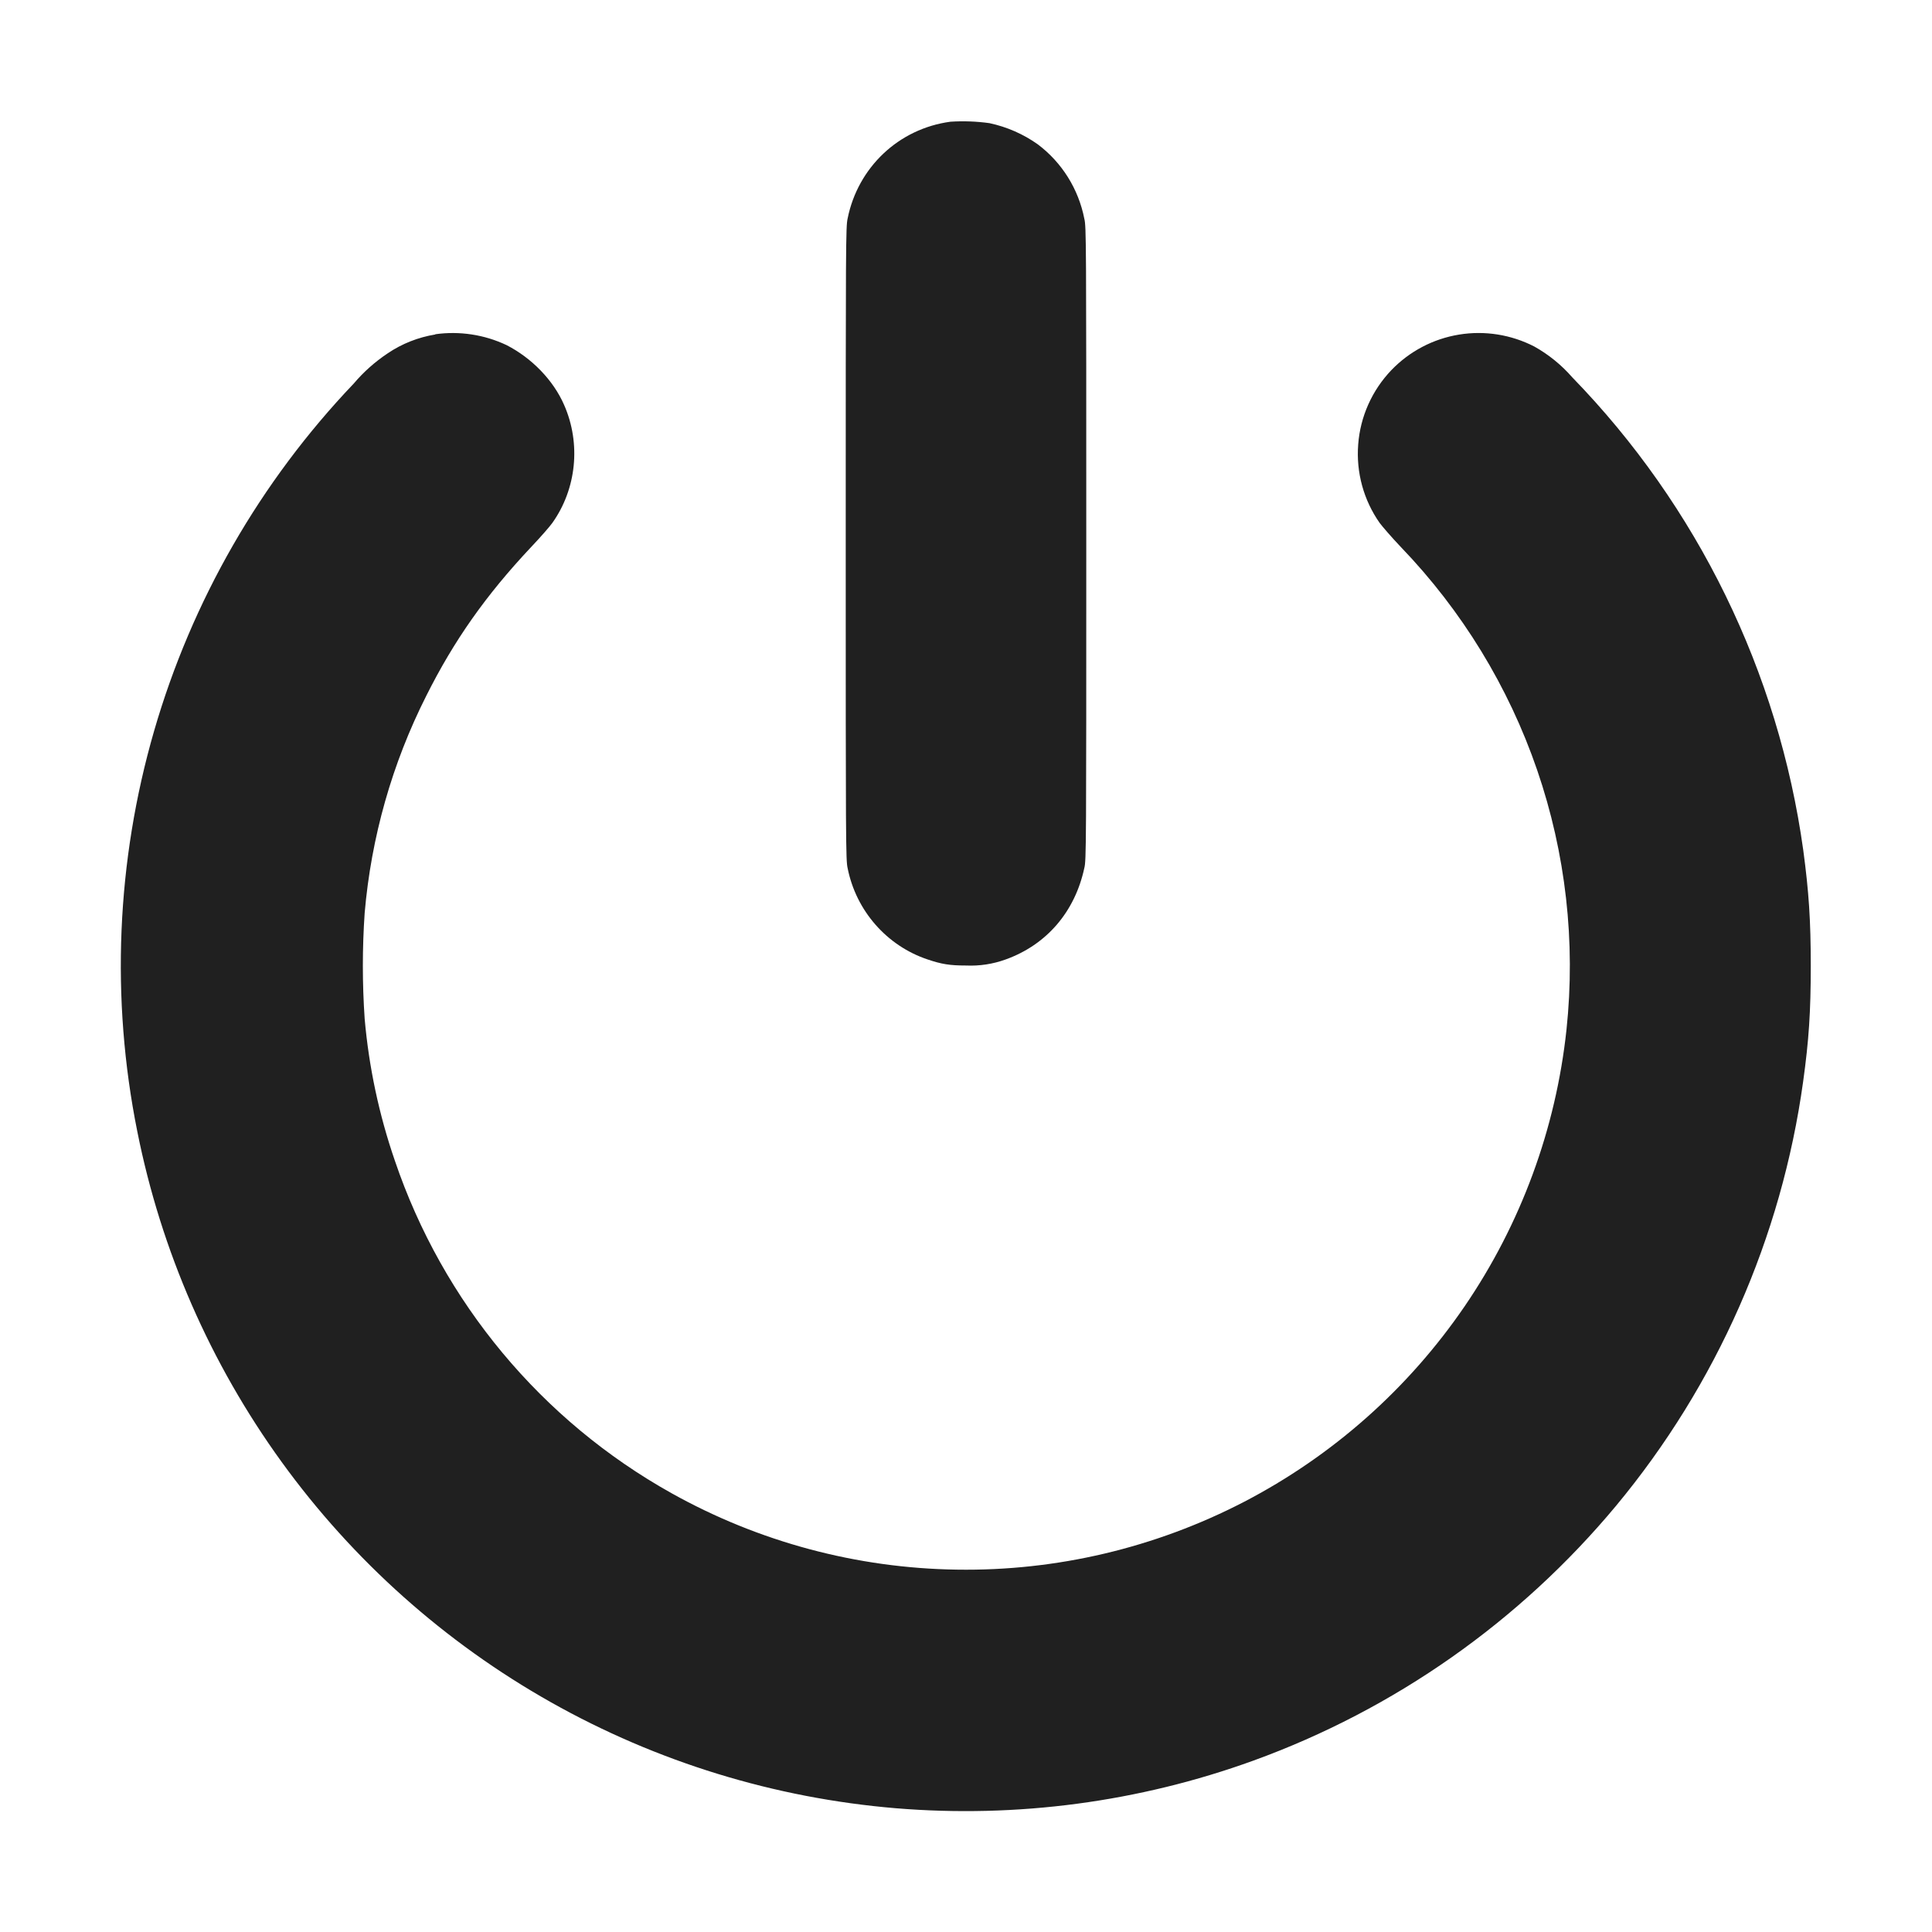 <svg width="16" height="16" viewBox="0 0 16 16" fill="none" xmlns="http://www.w3.org/2000/svg">
<path d="M7.871 1.008C7.441 1.066 7.105 1.387 7.02 1.808C7.004 1.875 7.004 2.016 7.004 4.5C7.004 6.984 7.004 7.125 7.02 7.191C7.09 7.543 7.344 7.832 7.68 7.945C7.797 7.985 7.867 7.996 8 7.996C8.112 8.001 8.223 7.984 8.328 7.946C8.668 7.824 8.902 7.551 8.98 7.188C8.996 7.125 8.996 7.004 8.996 4.5C8.996 1.996 8.996 1.875 8.98 1.812C8.932 1.566 8.795 1.346 8.594 1.195C8.474 1.11 8.339 1.051 8.195 1.02C8.088 1.005 7.979 1.001 7.871 1.008Z" fill="#202020"/>
<path d="M3.605 2.77C3.464 2.793 3.329 2.846 3.211 2.926C3.106 2.996 3.011 3.08 2.93 3.176C2.155 3.989 1.588 4.976 1.276 6.054C0.964 7.132 0.916 8.27 1.137 9.37C1.334 10.358 1.742 11.292 2.333 12.108C2.924 12.924 3.684 13.602 4.562 14.097C5.44 14.592 6.414 14.891 7.418 14.975C8.422 15.058 9.432 14.924 10.379 14.581C11.55 14.156 12.586 13.428 13.383 12.471C14.217 11.467 14.754 10.249 14.933 8.956C14.98 8.616 14.996 8.382 14.996 7.999C14.996 7.62 14.98 7.386 14.934 7.042C14.729 5.566 14.059 4.193 13.02 3.124C12.931 3.022 12.825 2.936 12.707 2.87C12.515 2.771 12.296 2.736 12.083 2.771C11.869 2.806 11.673 2.909 11.523 3.065C11.363 3.232 11.265 3.45 11.248 3.681C11.23 3.912 11.293 4.142 11.426 4.331C11.446 4.358 11.523 4.448 11.602 4.531C12.108 5.057 12.493 5.687 12.73 6.377C12.967 7.068 13.05 7.801 12.973 8.527C12.885 9.349 12.595 10.137 12.129 10.819C11.662 11.502 11.034 12.058 10.3 12.439C9.566 12.819 8.749 13.012 7.923 12.999C7.096 12.987 6.285 12.77 5.563 12.367C4.484 11.765 3.667 10.783 3.27 9.612C3.139 9.232 3.055 8.837 3.02 8.437C3 8.145 3 7.853 3.02 7.561C3.074 6.934 3.247 6.323 3.531 5.761C3.758 5.308 4.02 4.933 4.398 4.531C4.477 4.448 4.555 4.358 4.574 4.331C4.774 4.05 4.813 3.675 4.672 3.354C4.582 3.147 4.402 2.964 4.195 2.858C4.011 2.771 3.806 2.74 3.605 2.768V2.77Z" fill="#202020"/>
</svg>
